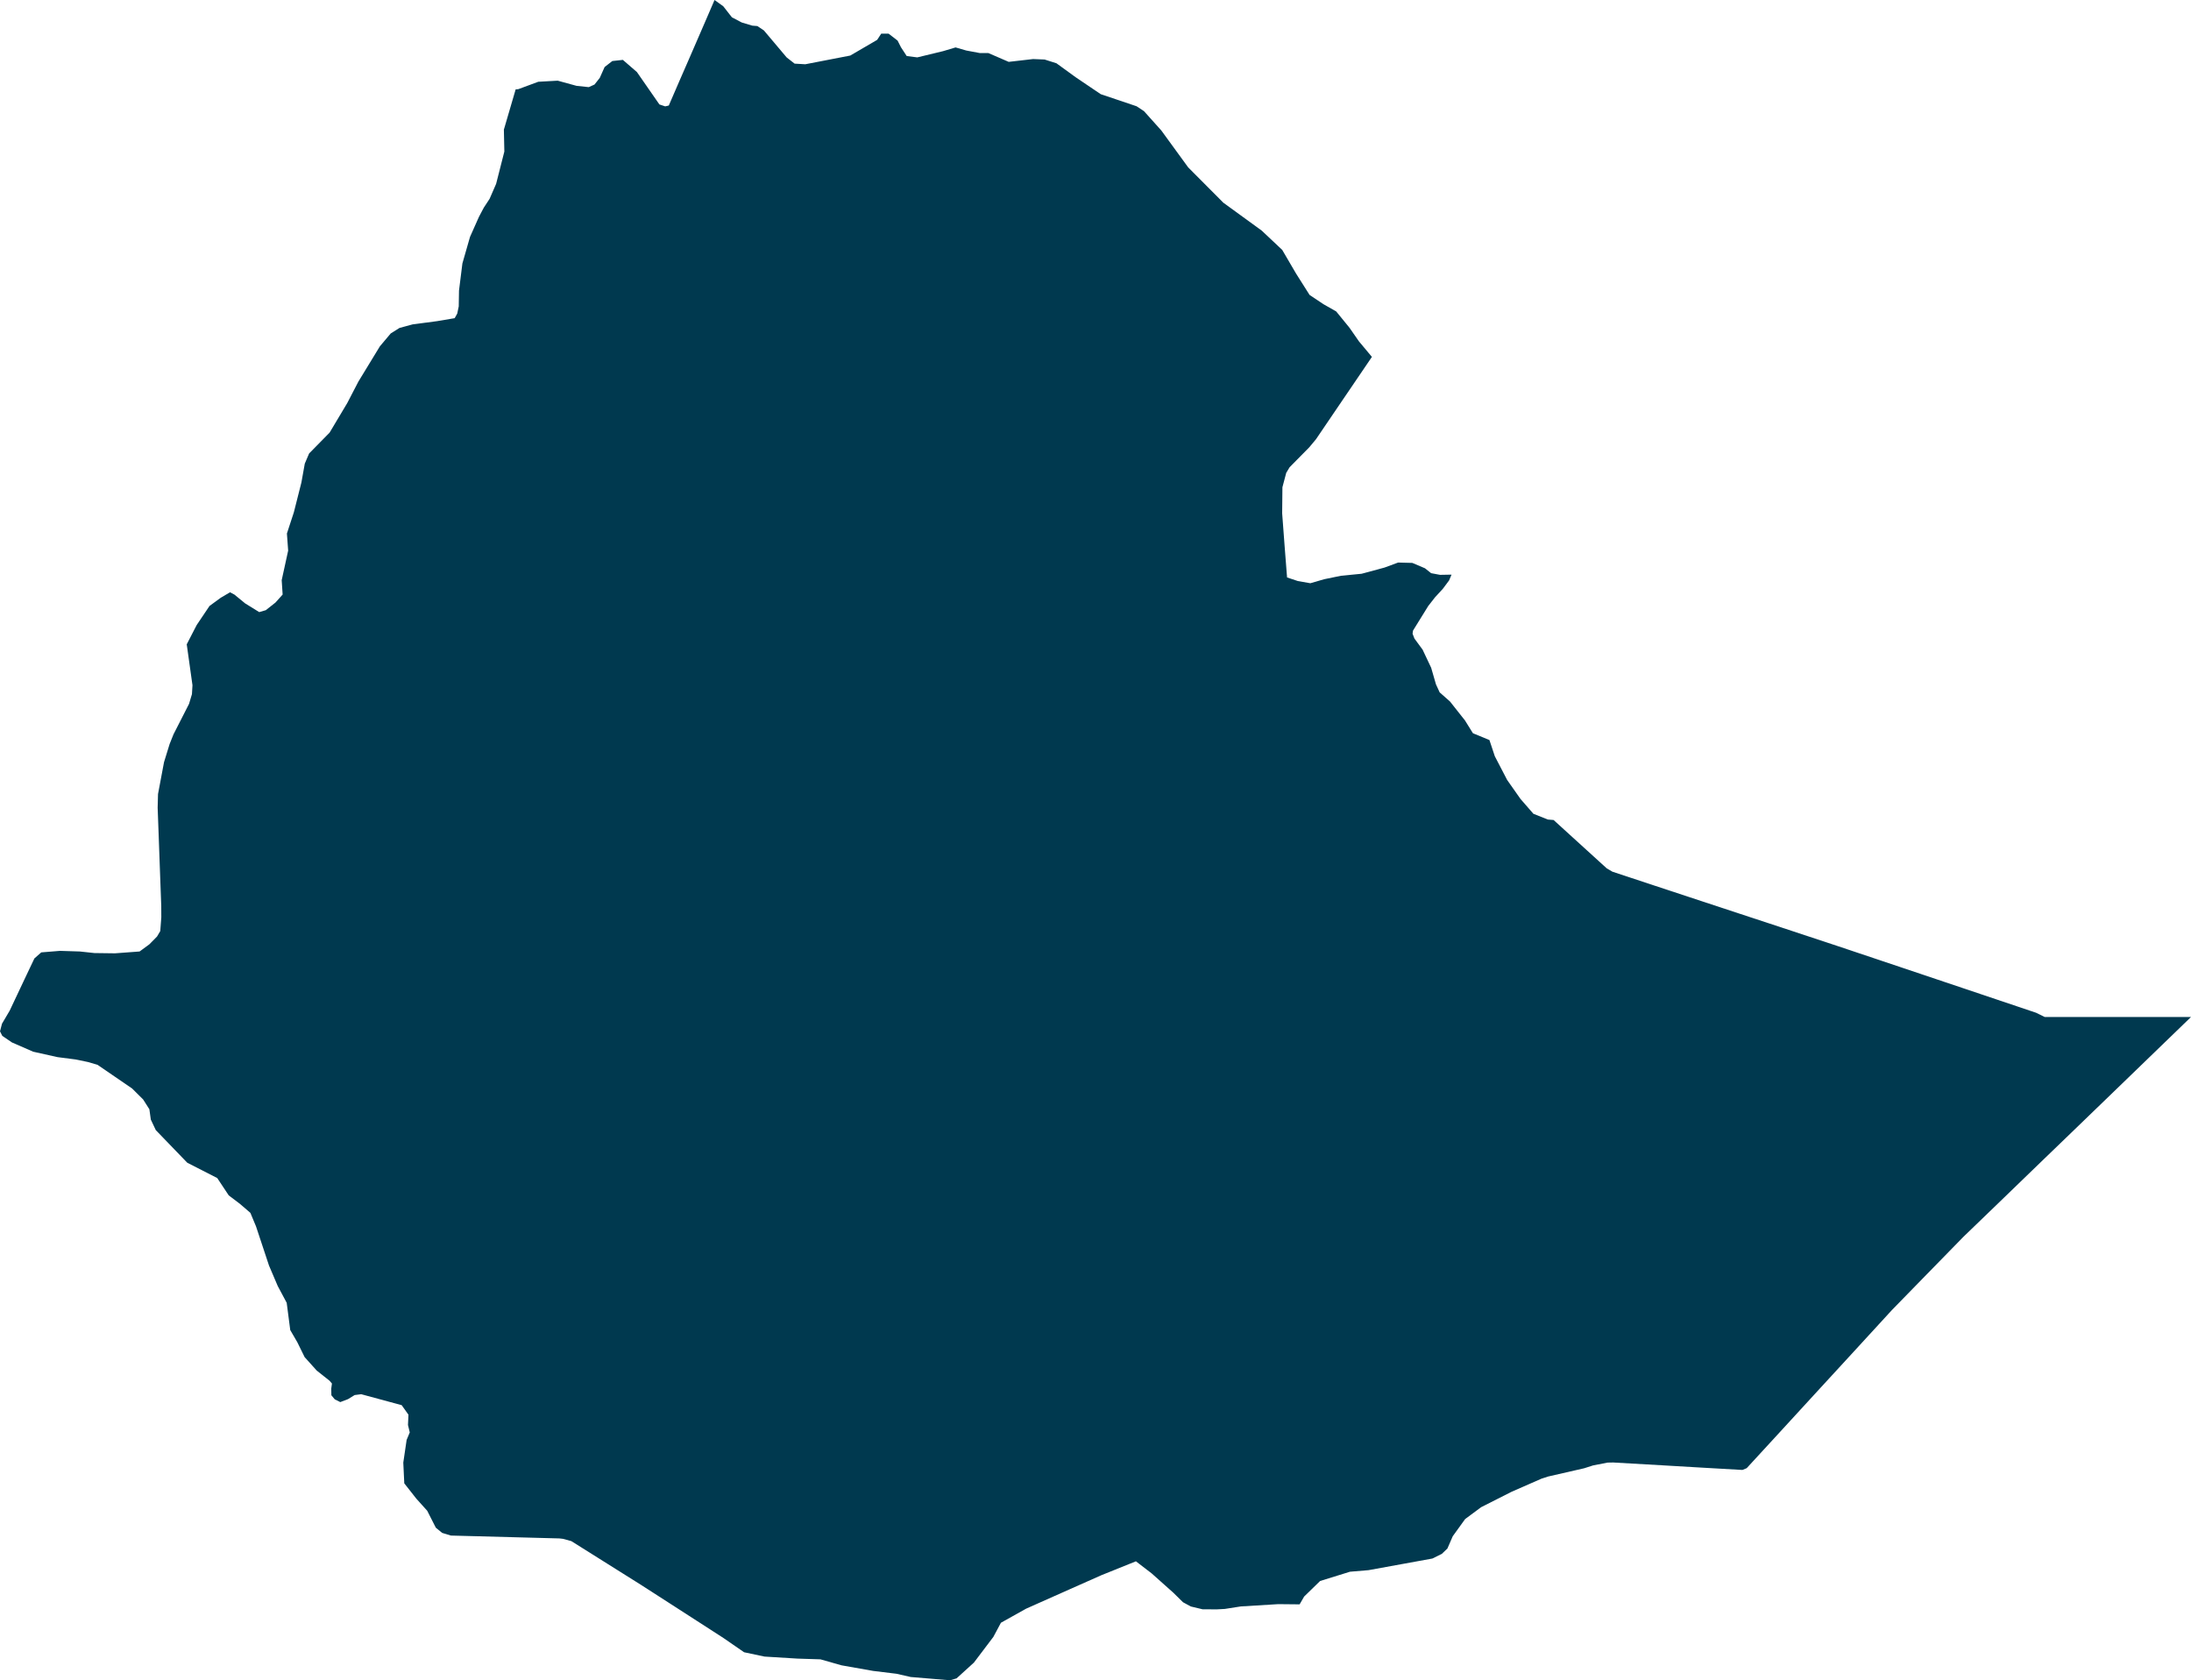 <svg xmlns="http://www.w3.org/2000/svg" xmlns:ev="http://www.w3.org/2001/xml-events" xmlns:xlink="http://www.w3.org/1999/xlink" baseProfile="full" height="32.241" version="1.1" viewBox="568.311 420.789 42.039 32.241" width="42.039" fill="#00394f">
	<defs/>
	<path class="land" d="M 583.557,422.01 L 583.762,422.022 L 584.625,421.855 L 585.141,421.554 L 585.219,421.435 L 585.361,421.435 L 585.533,421.568 L 585.598,421.696 L 585.708,421.864 L 585.911,421.89 L 586.404,421.771 L 586.646,421.699 L 586.85,421.758 L 587.111,421.807 L 587.275,421.807 L 587.665,421.976 L 588.133,421.922 L 588.354,421.931 L 588.581,422.003 L 588.95,422.271 L 589.431,422.596 L 590.119,422.828 L 590.261,422.922 L 590.593,423.292 L 591.109,424.001 L 591.784,424.679 L 592.52,425.214 L 592.913,425.584 L 593.178,426.037 L 593.438,426.448 L 593.703,426.625 L 593.949,426.765 L 594.204,427.078 L 594.386,427.34 L 594.634,427.637 L 594.359,428.042 L 593.99,428.585 L 593.561,429.217 L 593.431,429.373 L 593.055,429.754 L 592.99,429.862 L 592.917,430.138 L 592.912,430.639 L 592.96,431.279 L 593.006,431.869 L 593.213,431.938 L 593.453,431.98 L 593.718,431.903 L 594.039,431.837 L 594.437,431.798 L 594.877,431.679 L 595.137,431.583 L 595.41,431.59 L 595.652,431.693 L 595.77,431.787 L 595.941,431.819 L 596.162,431.815 L 596.115,431.926 L 595.994,432.088 L 595.845,432.25 L 595.714,432.418 L 595.423,432.888 L 595.414,432.948 L 595.45,433.041 L 595.607,433.255 L 595.771,433.602 L 595.863,433.92 L 595.934,434.074 L 596.133,434.25 L 596.42,434.613 L 596.572,434.858 L 596.889,434.989 L 596.992,435.299 L 597.229,435.755 L 597.485,436.119 L 597.733,436.404 L 598.009,436.514 L 598.12,436.523 L 598.699,437.05 L 599.14,437.451 L 599.249,437.515 L 600.044,437.778 L 600.959,438.08 L 601.693,438.322 L 602.628,438.63 L 603.55,438.935 L 604.415,439.225 L 605.629,439.633 L 606.607,439.962 L 607.379,440.222 L 607.543,440.303 L 608.462,440.303 L 609.395,440.303 L 610.35,440.303 L 609.658,440.972 L 608.875,441.729 L 608.053,442.523 L 607.523,443.034 L 606.684,443.845 L 605.985,444.519 L 605.266,445.255 L 604.616,445.921 L 603.77,446.843 L 603.222,447.439 L 602.364,448.374 L 601.825,448.96 L 601.743,448.994 L 600.972,448.95 L 600.222,448.906 L 599.264,448.851 L 599.154,448.853 L 598.875,448.908 L 598.706,448.962 L 598.016,449.12 L 597.889,449.161 L 597.316,449.412 L 596.731,449.708 L 596.423,449.936 L 596.185,450.266 L 596.083,450.501 L 595.976,450.604 L 595.794,450.694 L 594.569,450.917 L 594.213,450.947 L 593.64,451.125 L 593.334,451.423 L 593.247,451.573 L 592.836,451.569 L 592.118,451.613 L 591.811,451.661 L 591.661,451.669 L 591.386,451.668 L 591.16,451.614 L 591.01,451.533 L 590.824,451.35 L 590.408,450.979 L 590.106,450.747 L 589.443,451.014 L 588.846,451.279 L 587.999,451.656 L 587.516,451.926 L 587.371,452.197 L 586.998,452.69 L 586.665,452.993 L 586.54,453.03 L 585.785,452.967 L 585.513,452.905 L 585.063,452.85 L 584.458,452.743 L 584.053,452.628 L 583.613,452.614 L 582.979,452.575 L 582.588,452.492 L 582.191,452.218 L 581.681,451.889 L 581.155,451.55 L 580.613,451.201 L 579.973,450.799 L 579.274,450.36 L 579.114,450.316 L 579.044,450.308 L 578.285,450.288 L 577.496,450.267 L 576.963,450.253 L 576.795,450.202 L 576.673,450.102 L 576.508,449.777 L 576.3,449.546 L 576.068,449.251 L 576.049,448.853 L 576.113,448.418 L 576.173,448.274 L 576.139,448.131 L 576.148,447.934 L 576.018,447.751 L 575.242,447.541 L 575.116,447.557 L 574.987,447.636 L 574.84,447.692 L 574.734,447.639 L 574.669,447.561 L 574.667,447.432 L 574.68,447.336 L 574.635,447.283 L 574.388,447.087 L 574.156,446.829 L 574.016,446.544 L 573.88,446.31 L 573.812,445.787 L 573.64,445.465 L 573.472,445.071 L 573.223,444.32 L 573.115,444.061 L 572.913,443.887 L 572.7,443.726 L 572.479,443.393 L 571.904,443.099 L 571.683,442.87 L 571.3,442.473 L 571.205,442.272 L 571.177,442.073 L 571.058,441.886 L 570.846,441.675 L 570.183,441.221 L 570.0,441.167 L 569.763,441.118 L 569.415,441.073 L 568.948,440.969 L 568.54,440.791 L 568.355,440.665 L 568.311,440.578 L 568.349,440.432 L 568.497,440.181 L 568.777,439.588 L 568.971,439.179 L 569.103,439.063 L 569.462,439.034 L 569.844,439.046 L 570.123,439.076 L 570.517,439.081 L 570.989,439.046 L 571.176,438.909 L 571.324,438.759 L 571.386,438.654 L 571.406,438.389 L 571.405,438.176 L 571.375,437.359 L 571.357,436.859 L 571.336,436.287 L 571.339,436.172 L 571.343,436.025 L 571.458,435.414 L 571.566,435.064 L 571.64,434.879 L 571.938,434.295 L 571.994,434.108 L 572.004,433.937 L 571.894,433.152 L 572.085,432.782 L 572.331,432.416 L 572.546,432.259 L 572.725,432.153 L 572.809,432.198 L 573.015,432.367 L 573.285,432.534 L 573.411,432.497 L 573.596,432.351 L 573.734,432.197 L 573.716,431.921 L 573.84,431.354 L 573.816,431.026 L 573.949,430.62 L 574.094,430.047 L 574.159,429.685 L 574.242,429.49 L 574.635,429.09 L 574.973,428.524 L 575.188,428.11 L 575.6,427.434 L 575.808,427.187 L 575.977,427.081 L 576.229,427.013 L 576.698,426.951 L 577.035,426.894 L 577.084,426.806 L 577.113,426.668 L 577.118,426.365 L 577.183,425.844 L 577.329,425.335 L 577.501,424.949 L 577.594,424.773 L 577.705,424.604 L 577.83,424.317 L 577.988,423.697 L 577.979,423.276 L 578.205,422.504 L 578.255,422.5 L 578.639,422.358 L 579.012,422.337 L 579.373,422.436 L 579.608,422.461 L 579.718,422.411 L 579.819,422.283 L 579.912,422.075 L 580.06,421.96 L 580.262,421.938 L 580.532,422.172 L 580.963,422.793 L 581.074,422.83 L 581.143,422.814 L 581.359,422.315 L 581.528,421.928 L 581.842,421.204 L 582.021,420.789 L 582.188,420.909 L 582.354,421.121 L 582.542,421.22 L 582.745,421.281 L 582.843,421.289 L 582.968,421.373 L 583.404,421.89 L 583.557,422.01" id="ET" title="Ethiopia"/>
</svg>
